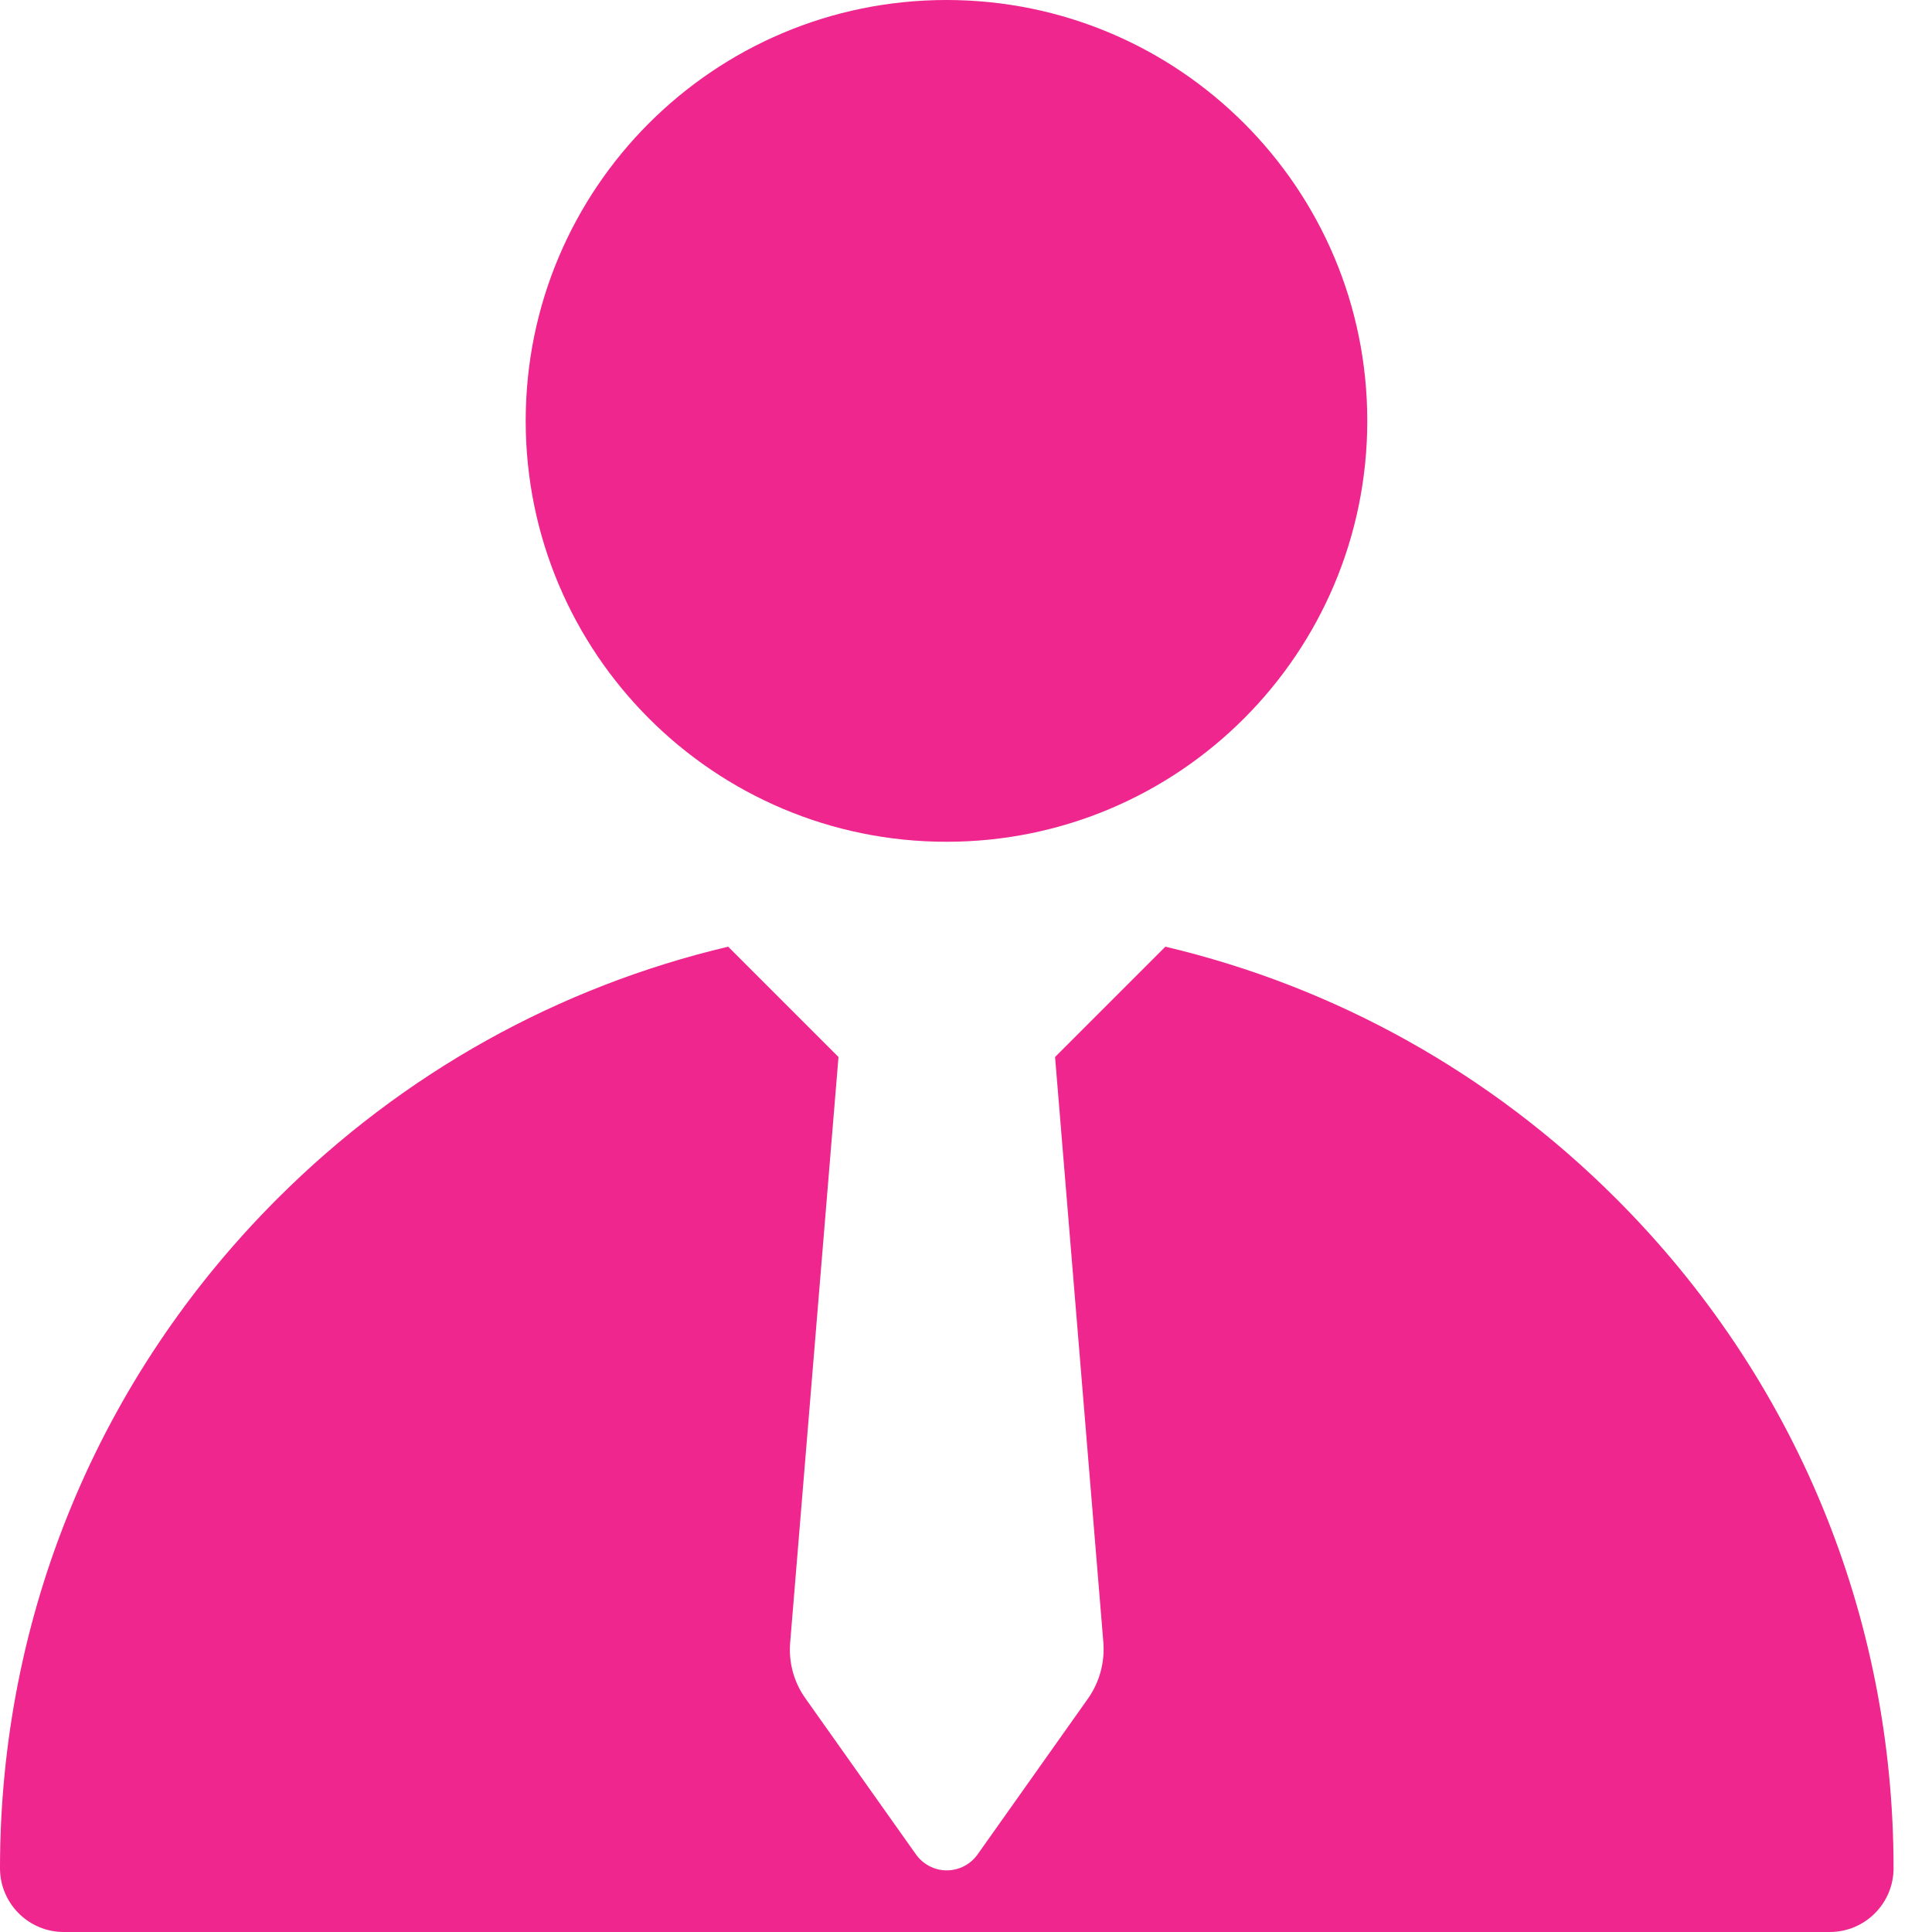 <svg   viewBox="0 0 10 10" fill="none" xmlns="http://www.w3.org/2000/svg">
<path d="M8.366 6.205C7.713 5.552 6.908 5.107 6.032 4.9L5.461 5.471L5.711 8.501C5.719 8.604 5.691 8.707 5.632 8.791L5.061 9.597C5.024 9.65 4.964 9.681 4.9 9.681C4.837 9.681 4.777 9.65 4.74 9.597L4.169 8.791C4.109 8.707 4.081 8.604 4.09 8.501L4.34 5.471L3.769 4.9C2.893 5.107 2.088 5.552 1.435 6.205C0.51 7.13 0 8.361 0 9.67C0 9.852 0.148 10 0.33 10H9.471C9.653 10 9.801 9.852 9.801 9.67C9.801 8.361 9.291 7.13 8.366 6.205Z" fill="#EF268E"/>
<path d="M4.899 4.357C6.102 4.357 7.077 3.381 7.077 2.178C7.077 0.975 6.102 0 4.899 0C3.696 0 2.721 0.975 2.721 2.178C2.721 3.381 3.696 4.357 4.899 4.357Z" fill="#EF268E"/>
</svg>
